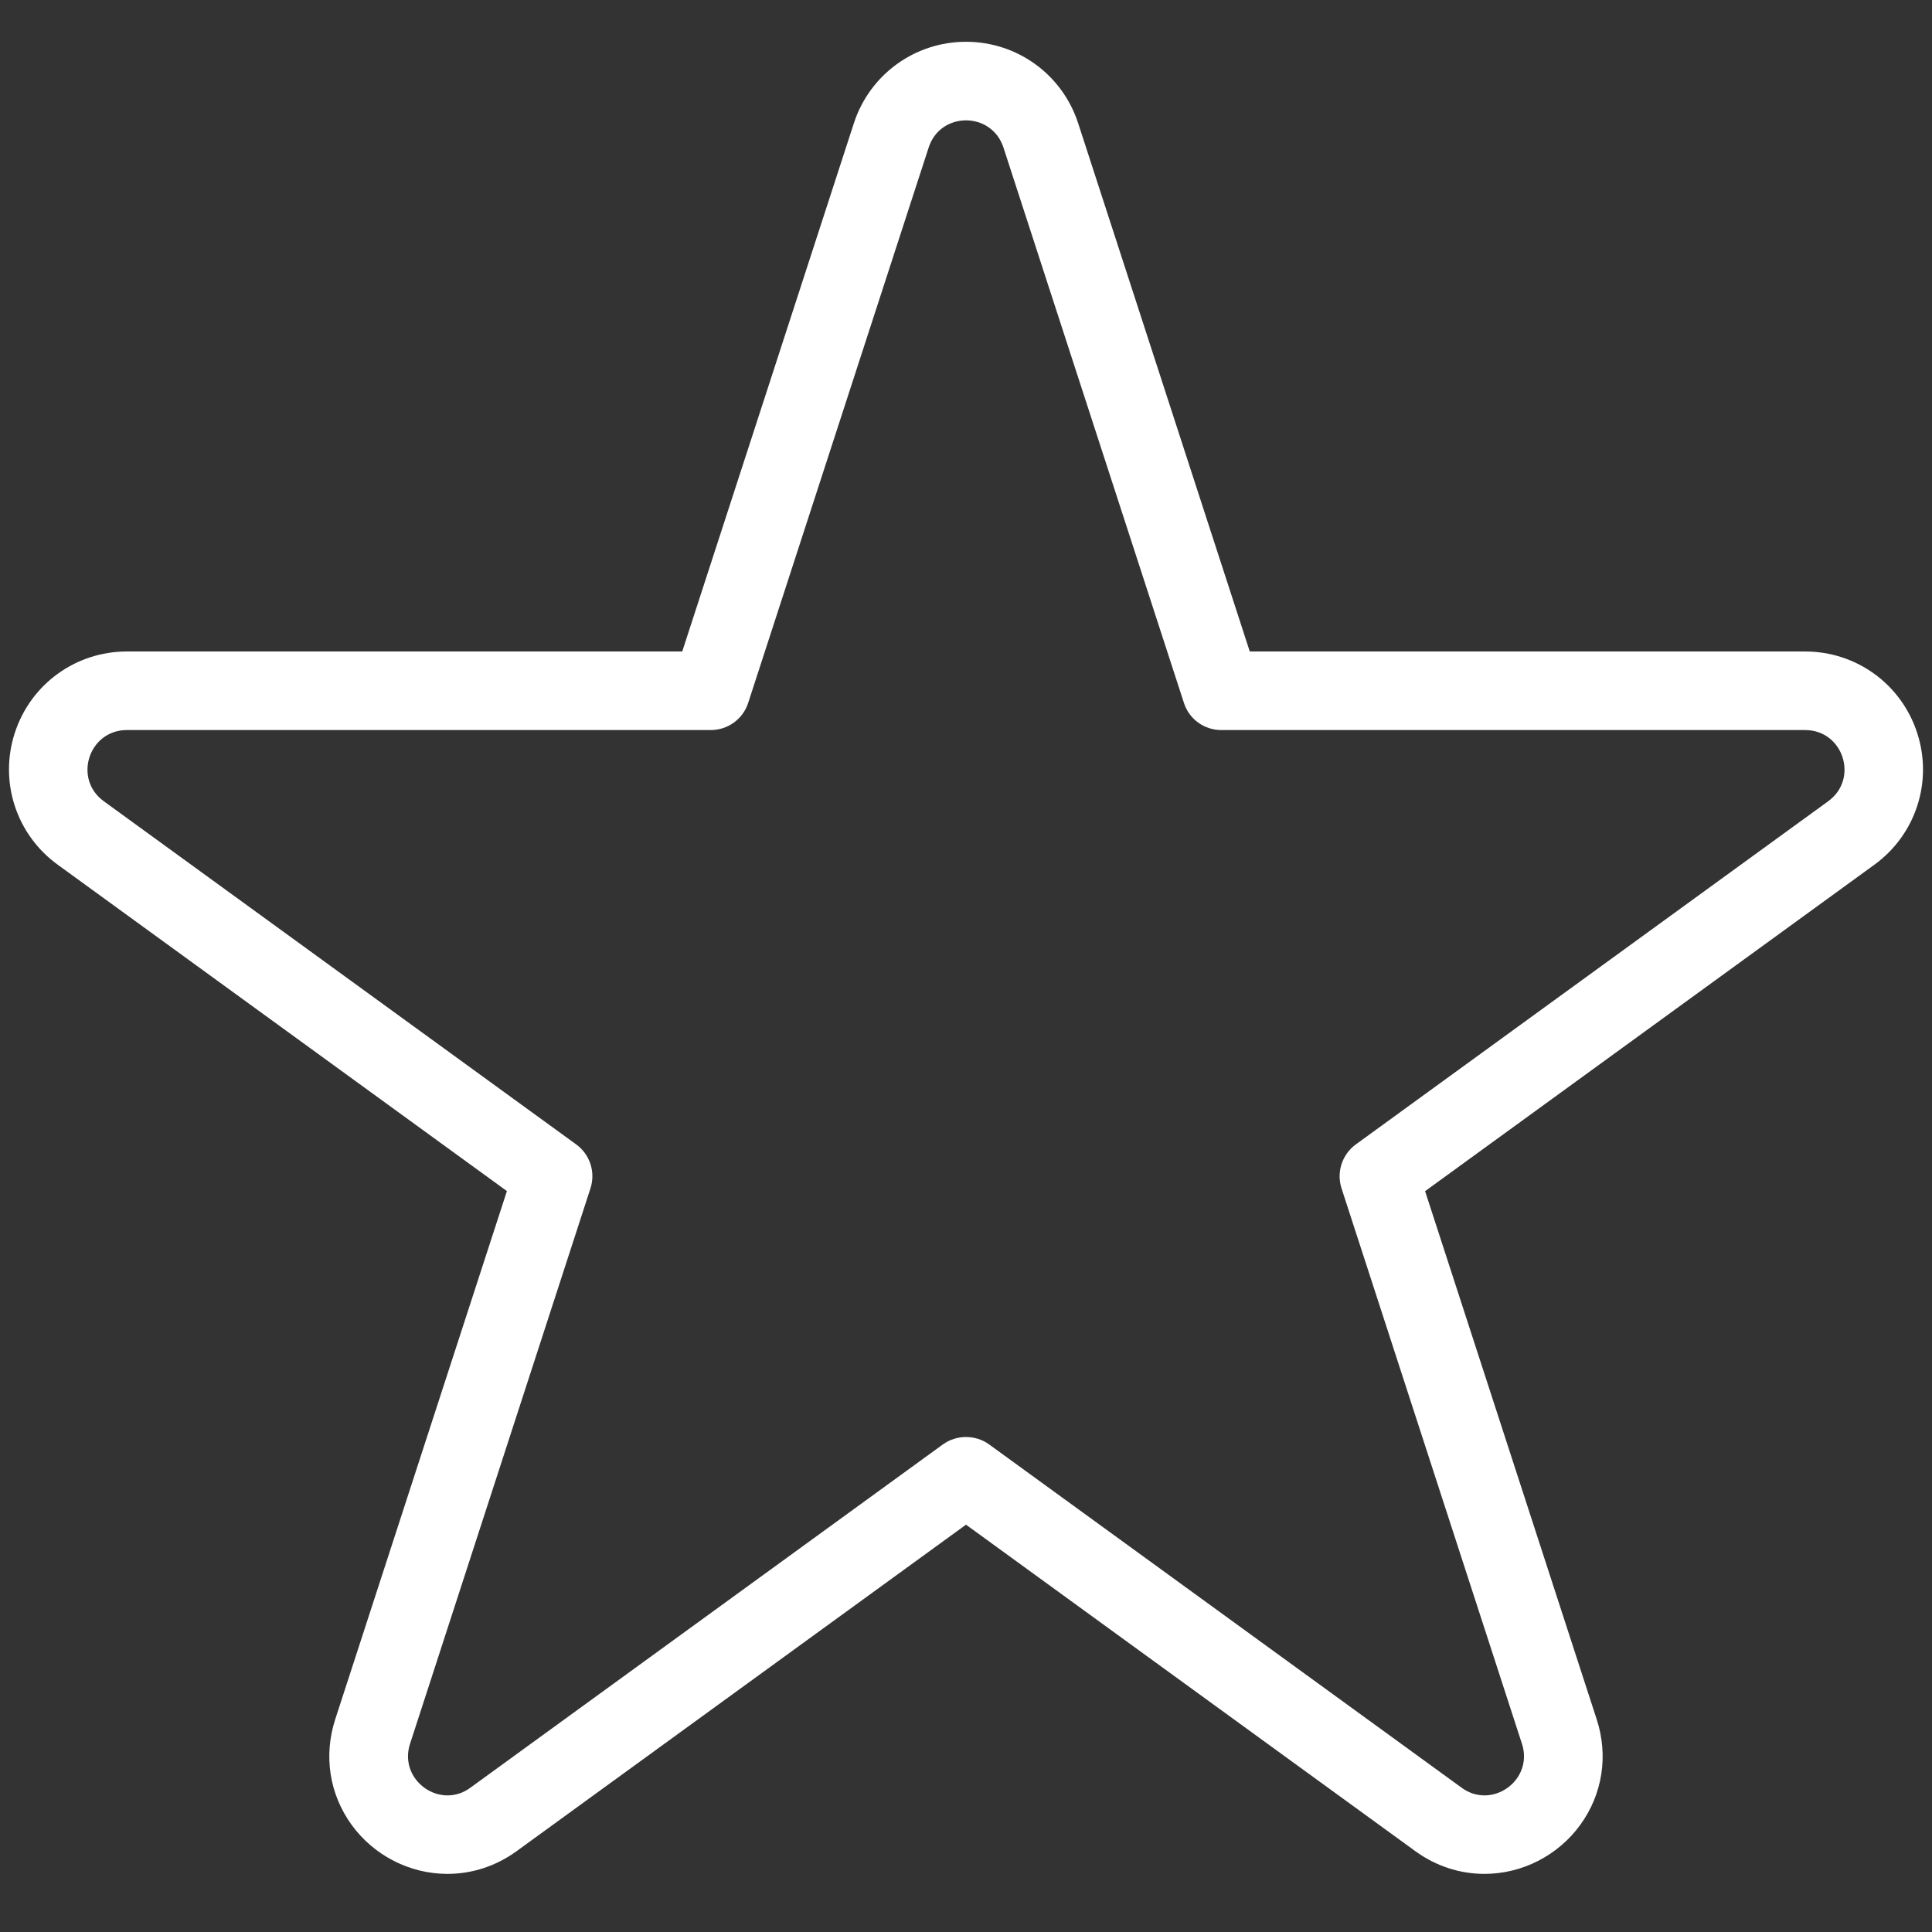 <?xml version="1.0" encoding="UTF-8"?>
<svg width="24px" height="24px" viewBox="0 0 24 24" version="1.1" xmlns="http://www.w3.org/2000/svg" xmlns:xlink="http://www.w3.org/1999/xlink">
    <rect x="0" y="0" width="24" height="24" fill="#333333" stroke="none"/>
    <!-- Generator: Sketch 49 (51002) - http://www.bohemiancoding.com/sketch -->
    <title>icon_favorite_white</title>
    <desc>Created with Sketch.</desc>
    <defs></defs>
    <g id="set" stroke="none" stroke-width="1" fill="none" fill-rule="evenodd">
        <g id="mobile" transform="translate(-823, -1125)">
            <g id="Headings" transform="translate(64, 77)"></g>
            <g id="icon_tool_favorite__m__white" transform="translate(823, 1125)">
                <g id="art">
                    <rect id="Rectangle-path" x="0" y="0" width="24" height="24"></rect>
                    <path d="M12,1.495 C12.195,1.495 12.391,1.607 12.465,1.832 L14.707,8.731 C14.771,8.933 14.959,9.069 15.171,9.069 L22.424,9.069 C22.897,9.069 23.094,9.674 22.711,9.953 L16.843,14.216 C16.672,14.34 16.6,14.561 16.665,14.762 L18.906,21.661 C19.018,22.004 18.745,22.303 18.441,22.303 C18.345,22.303 18.246,22.274 18.156,22.207 L12.287,17.943 C12.201,17.881 12.101,17.851 12,17.851 C11.899,17.851 11.799,17.882 11.713,17.943 L5.844,22.207 C5.754,22.274 5.655,22.303 5.559,22.303 C5.255,22.303 4.982,22.004 5.094,21.661 L7.335,14.762 C7.4,14.561 7.329,14.34 7.157,14.216 L1.289,9.953 C0.906,9.674 1.103,9.069 1.576,9.069 L8.829,9.069 C9.041,9.069 9.229,8.933 9.294,8.732 L11.536,1.833 C11.609,1.607 11.805,1.495 12,1.495 L12,1.495 Z M12,0.519 C11.364,0.519 10.804,0.926 10.607,1.531 L8.475,8.093 L1.576,8.093 C0.939,8.093 0.38,8.5 0.184,9.104 C-0.013,9.709 0.201,10.367 0.716,10.741 L6.297,14.796 L4.164,21.359 C4.018,21.811 4.092,22.288 4.368,22.669 C4.646,23.051 5.091,23.278 5.558,23.278 C5.867,23.278 6.164,23.18 6.417,22.996 L12,18.94 L17.582,22.996 C17.835,23.18 18.132,23.278 18.441,23.278 C18.908,23.278 19.353,23.051 19.631,22.669 C19.907,22.288 19.982,21.811 19.835,21.359 L17.703,14.797 L23.284,10.742 C23.799,10.368 24.013,9.71 23.816,9.105 C23.62,8.5 23.061,8.093 22.424,8.093 L15.525,8.093 L13.393,1.53 C13.196,0.925 12.636,0.519 12,0.519 L12,0.519 L12,0.519 Z" id="Shape" fill="#FFFFFF"></path>
                </g>
            </g>
        </g>
    </g>
</svg>